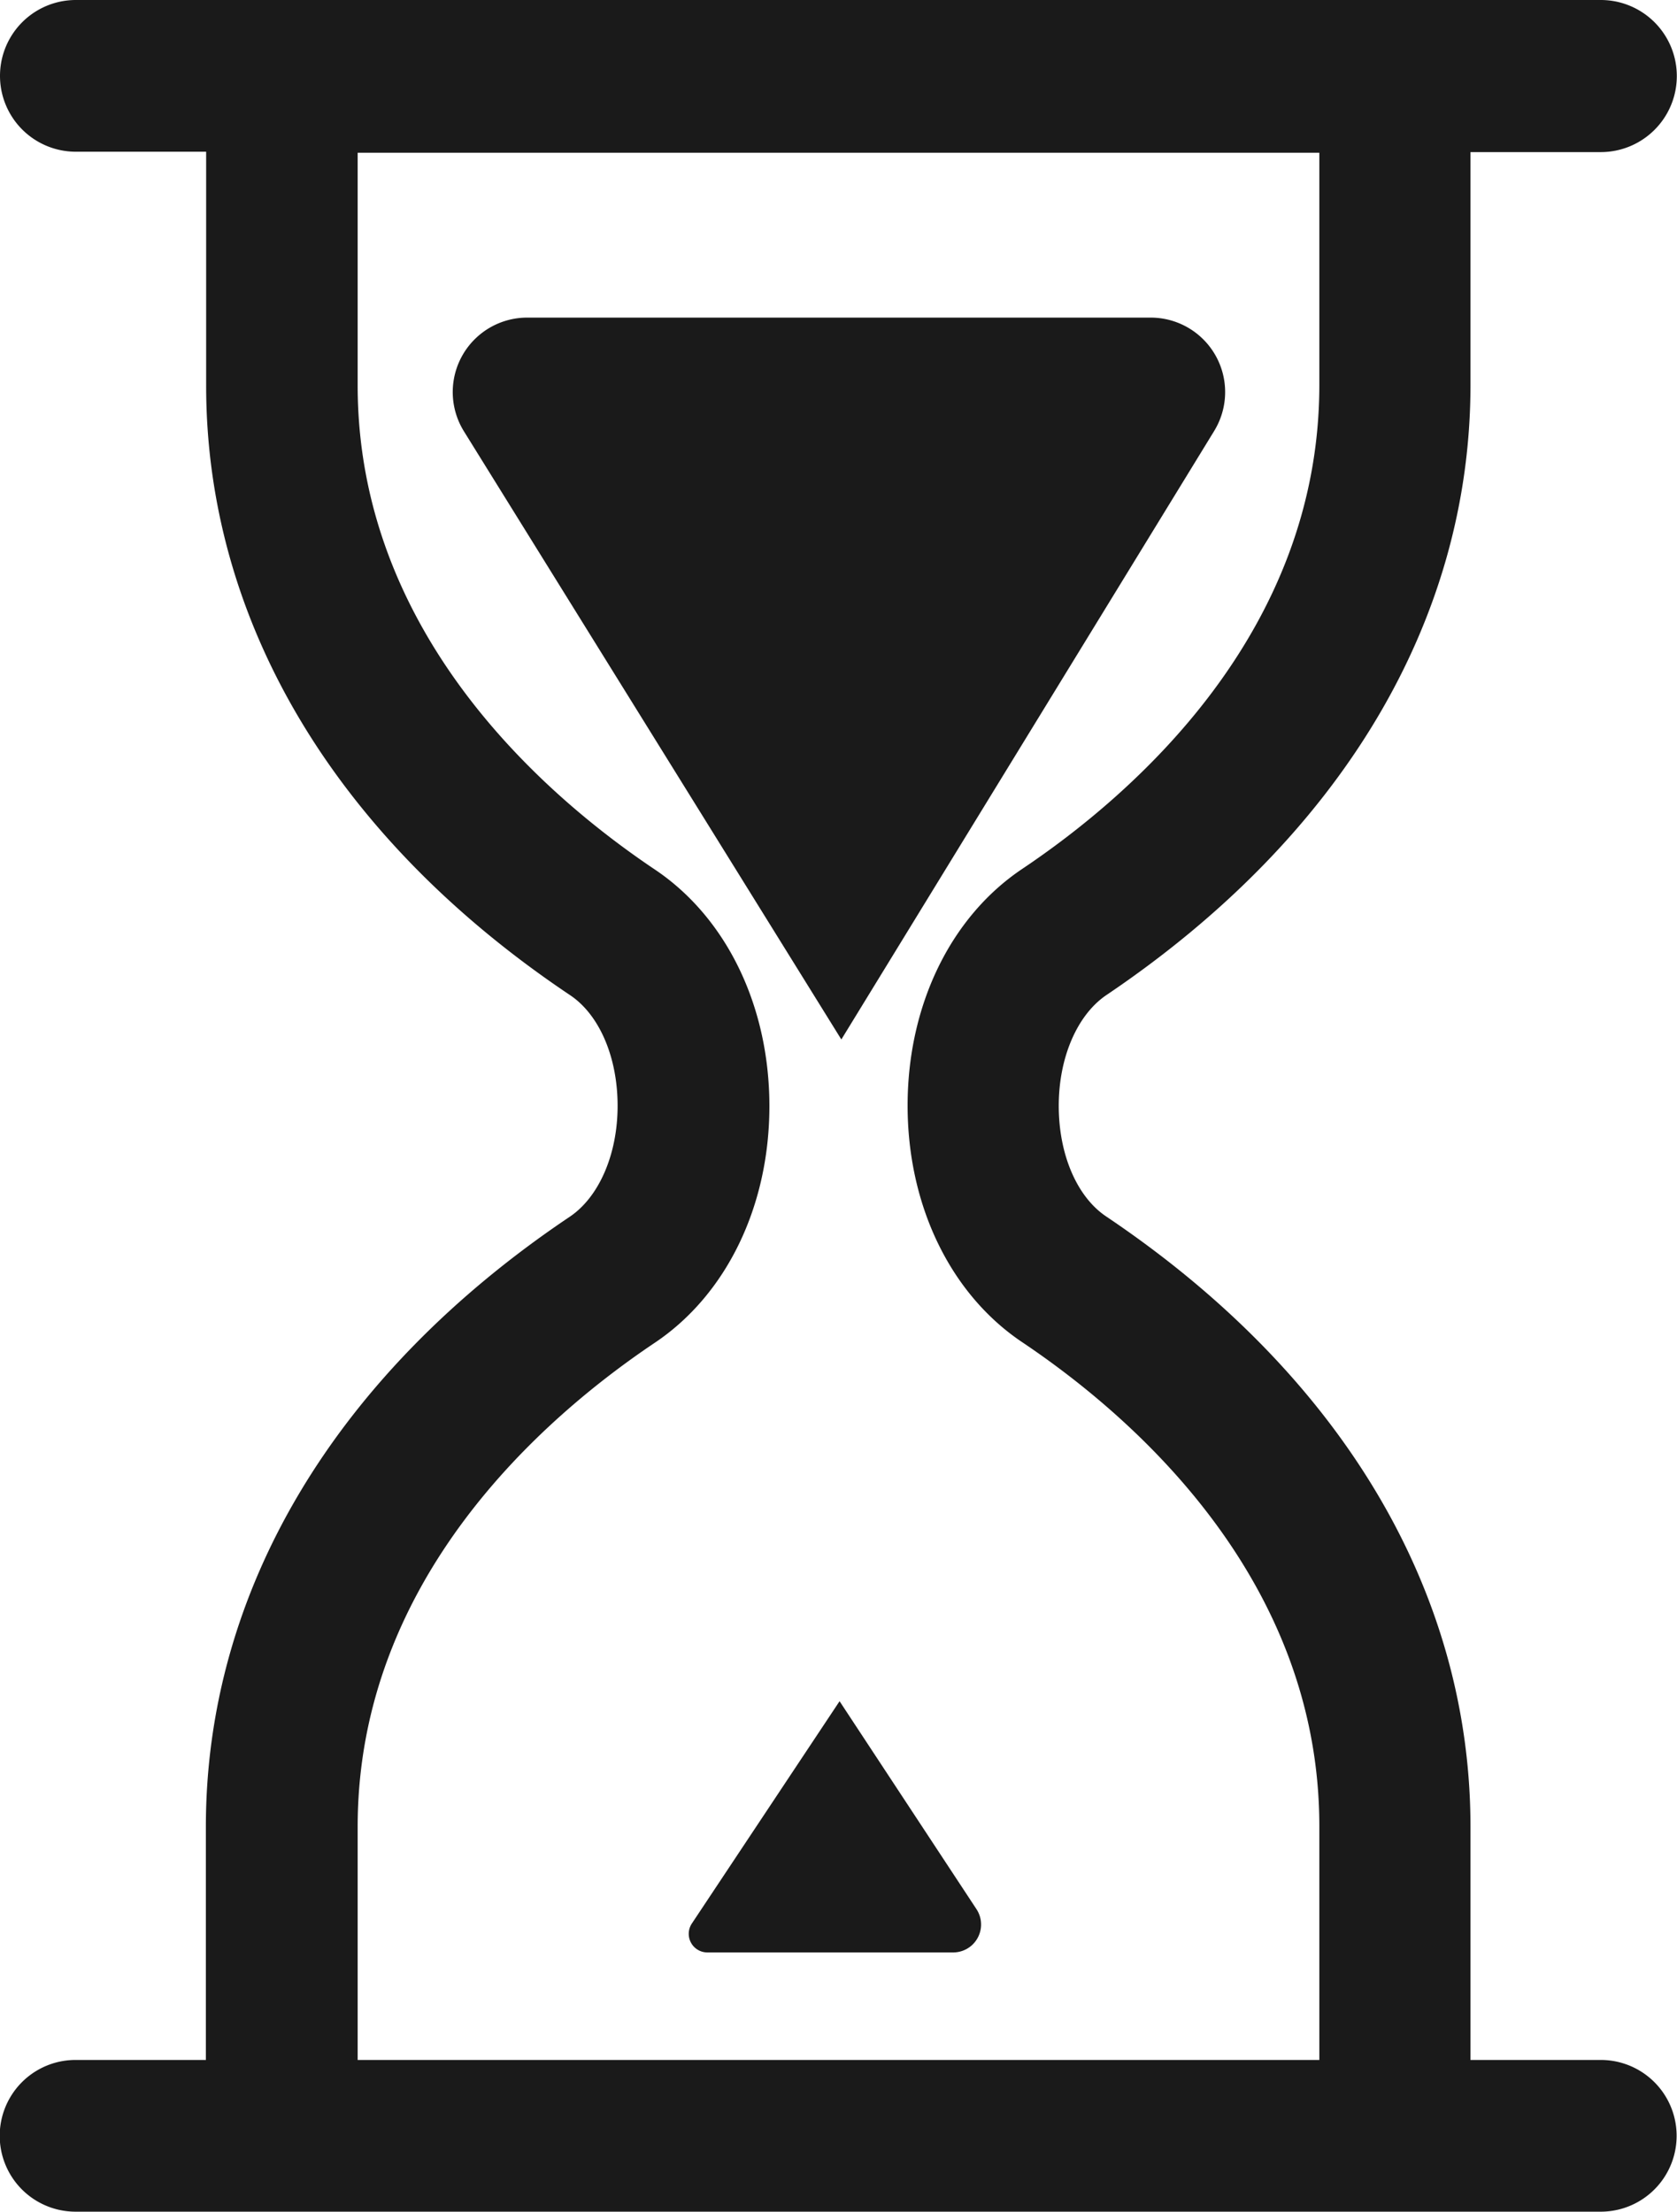<svg xmlns="http://www.w3.org/2000/svg" viewBox="0 0 180.19 237.6"><defs><style>.cls-1{fill:#1a1a1a;}</style></defs><title>umano</title><g id="Camada_2" data-name="Camada 2"><g id="Camada_1-2" data-name="Camada 1"><path class="cls-1" d="M172,221.3h-14V196.25c0-25.33-13.91-48.62-39.15-65.57-3.14-2.11-5.09-6.66-5.09-11.88s2-9.77,5.09-11.88c25.24-17,39.15-40.24,39.15-65.58v-25h14A8.15,8.15,0,1,0,172,0H8.15a8.15,8.15,0,0,0,0,16.3h14V41.35C22.12,66.68,36,90,61.27,106.92c3.14,2.11,5.09,6.66,5.09,11.88s-2,9.77-5.09,11.88C36,147.63,22.12,170.92,22.12,196.25V221.3h-14a8.15,8.15,0,1,0,0,16.3H172a8.15,8.15,0,1,0,0-16.3ZM38.43,196.25c0-26.62,20-44,31.93-52,7.71-5.17,12.31-14.68,12.31-25.42s-4.6-20.25-12.31-25.42c-11.93-8-31.93-25.41-31.93-52v-25H141.76V41.35c0,26.62-20,44-31.93,52-7.71,5.17-12.31,14.68-12.31,25.42s4.6,20.25,12.31,25.42c11.93,8,31.93,25.41,31.93,52V221.3H38.43Z"/><path class="cls-1" d="M56.64,34.12h67a8,8,0,0,1,6.82,12.18L90.4,111.67,49.85,46.34A8,8,0,0,1,56.64,34.12Z"/><path class="cls-1" d="M90.21,182.76l14.71,22.34a3,3,0,0,1-2.51,4.65H76a2,2,0,0,1-1.66-3.11Z"/></g></g></svg>